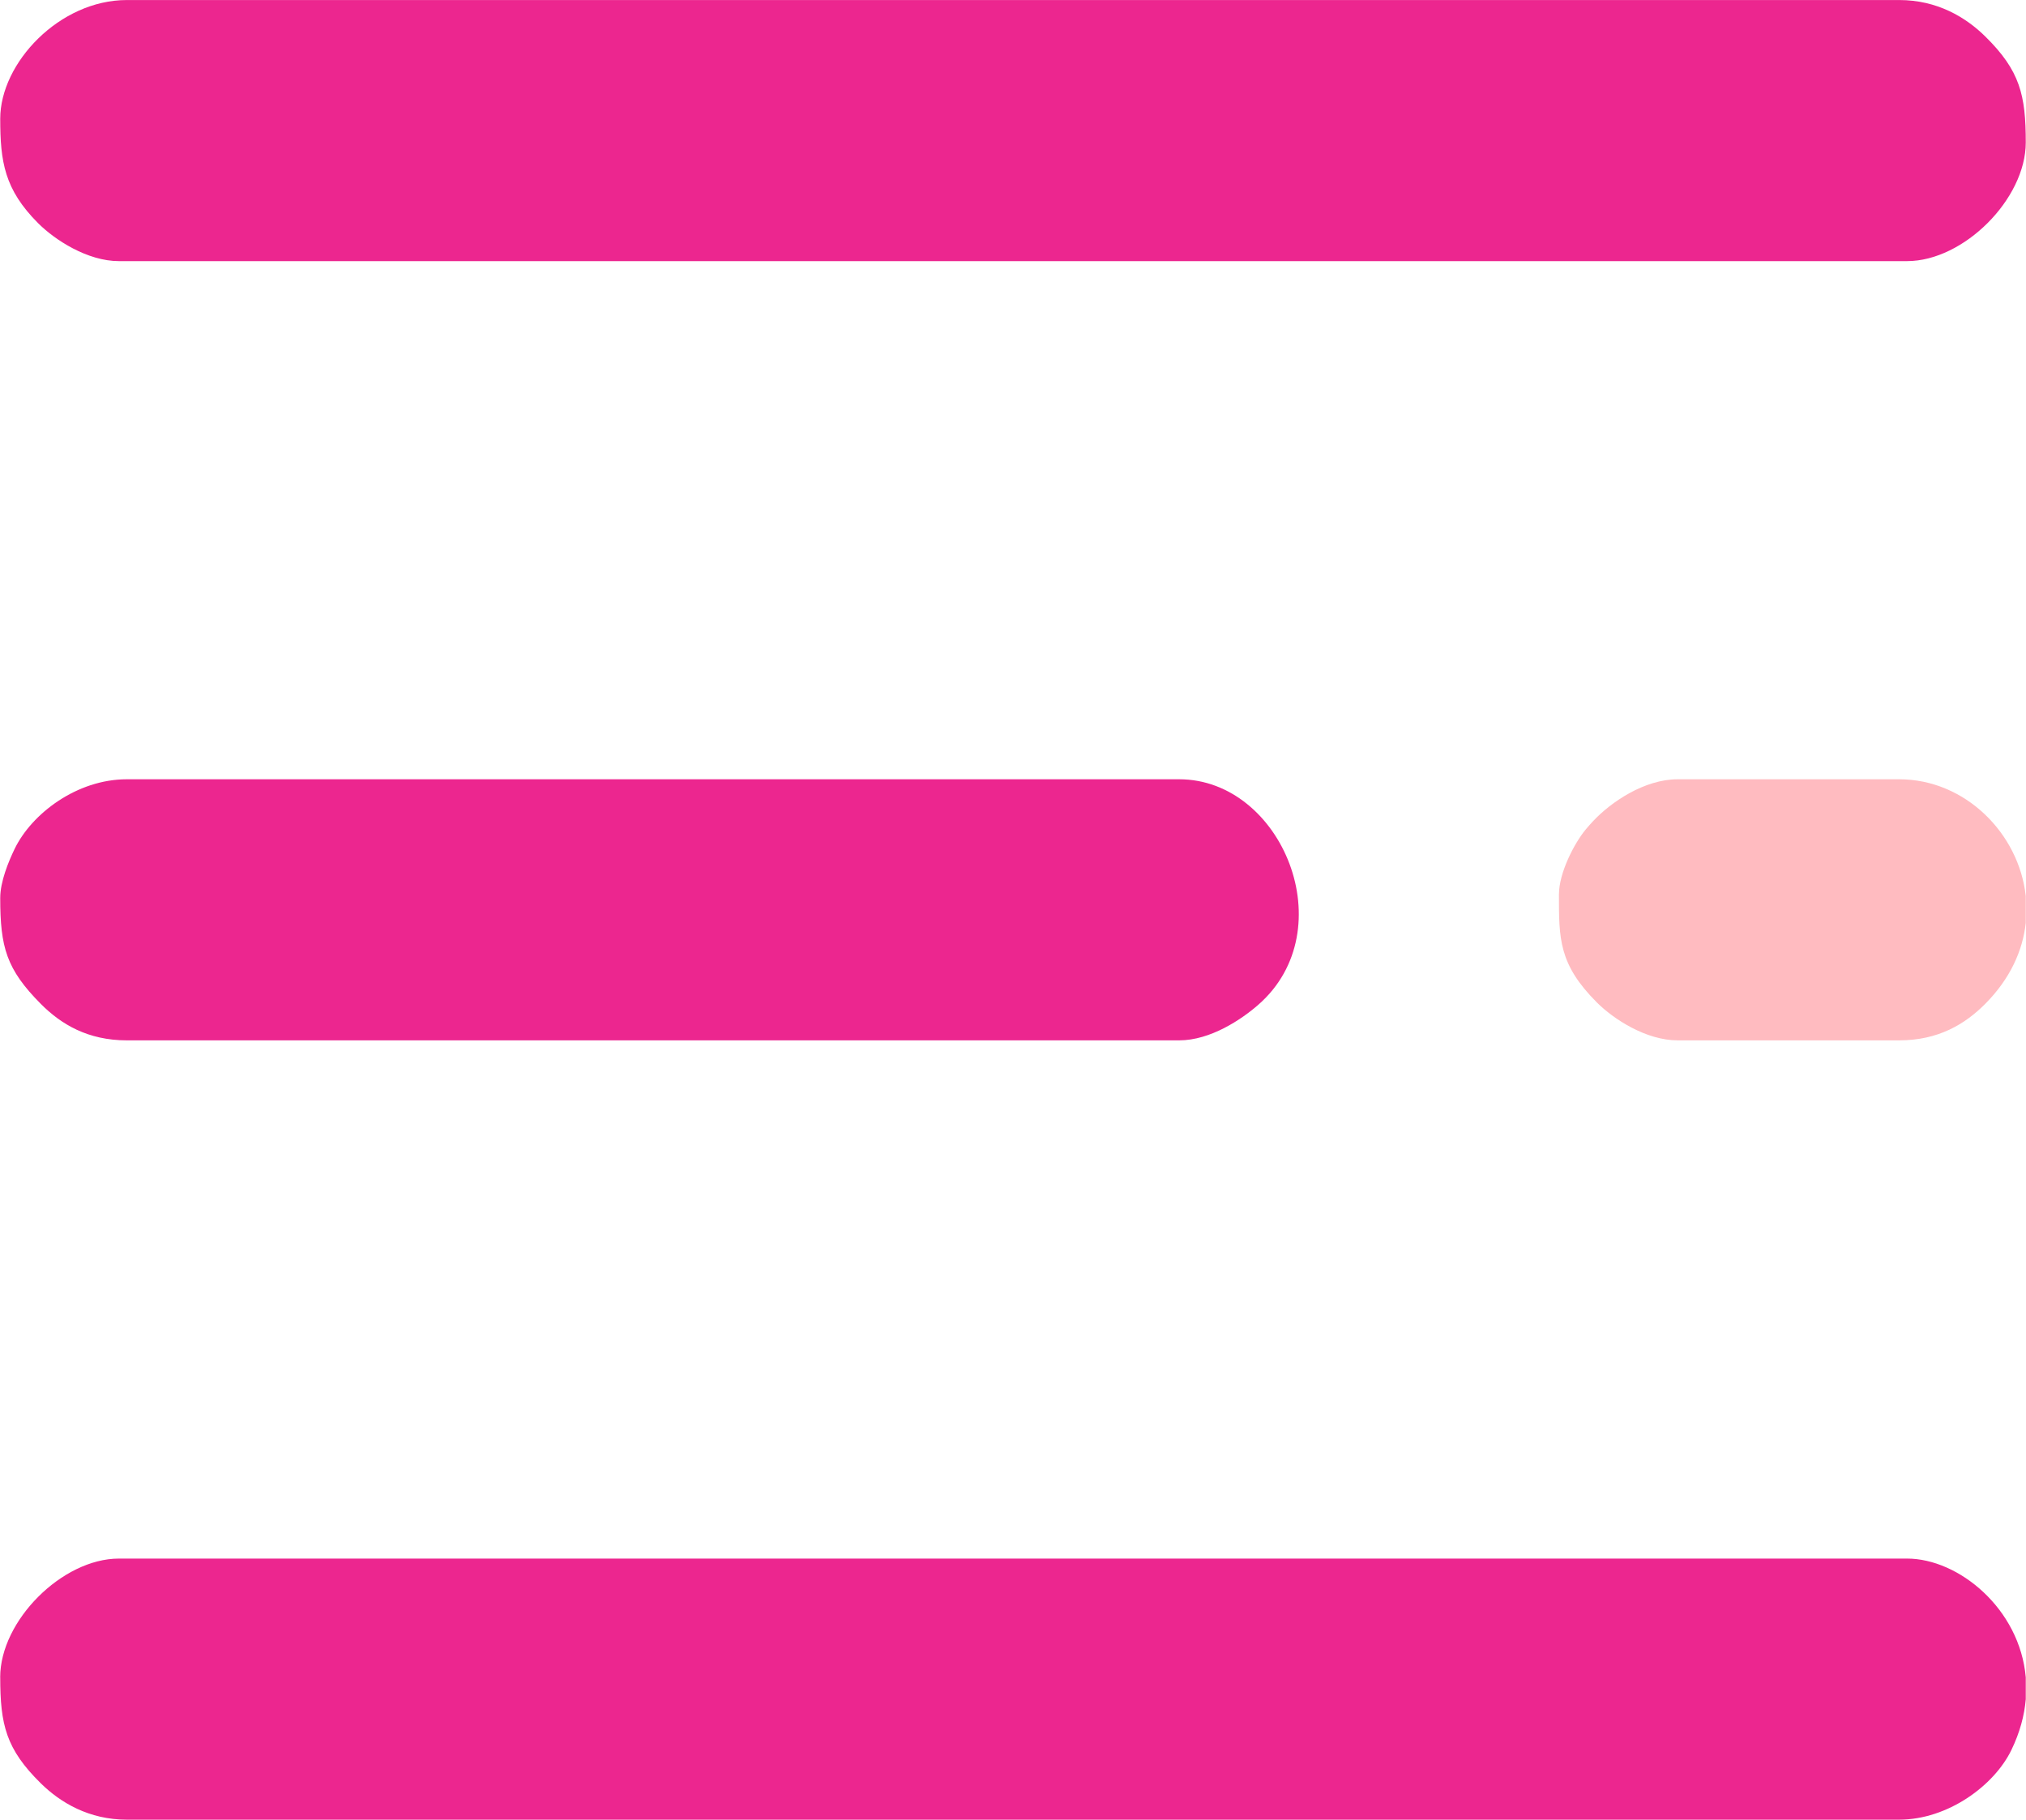 <?xml version="1.0" encoding="UTF-8"?>
<!DOCTYPE svg PUBLIC "-//W3C//DTD SVG 1.1//EN" "http://www.w3.org/Graphics/SVG/1.1/DTD/svg11.dtd">
<!-- Creator: CorelDRAW 2018 (64-Bit) -->
<svg xmlns="http://www.w3.org/2000/svg" xml:space="preserve" width="2.437in" height="2.189in" version="1.1" style="shape-rendering:geometricPrecision; text-rendering:geometricPrecision; image-rendering:optimizeQuality; fill-rule:evenodd; clip-rule:evenodd"
viewBox="0 0 517.89 465.29"
 xmlns:xlink="http://www.w3.org/1999/xlink">
 <defs>
  <style type="text/css">
   <![CDATA[
    .fil0 {fill:#EC268F}
    .fil1 {fill:#EC268F}
    .fil2 {fill:#FFBBC0}
   ]]>
  </style>
 </defs>
 <g id="Layer_x0020_1">
  <path class="fil0" d="M-0 30.35c0,10.98 1.07,18.09 9.69,26.72 4.33,4.33 12.65,9.7 20.65,9.7l457.2 0c14.47,0 30.35,-15.88 30.35,-30.35 0,-12.08 -1.46,-18.33 -10.34,-27.08 -5.06,-4.99 -12.37,-9.33 -22.02,-9.33l-453.16 0c-17.22,0 -32.37,16.08 -32.37,30.35z"/>
  <path class="fil1" d="M-0 428.88c0,12.08 1.46,18.33 10.34,27.08 5.06,4.99 12.37,9.33 22.02,9.33l453.16 0c12.42,0 24.29,-8.7 28.7,-17.83 2.15,-4.45 3.31,-8.8 3.67,-12.96l0 -5.59c-1.52,-17.54 -17.15,-30.38 -30.35,-30.38l-457.2 0c-14.47,0 -30.35,15.88 -30.35,30.35z"/>
  <path class="fil0" d="M-0 229.61c0,12.55 1.56,18.21 10.36,27.07 5.2,5.24 12.06,9.34 22.01,9.34l269.06 0c7.96,0 15.9,-5.31 20.23,-9.1 21.93,-19.16 6.11,-57.66 -20.23,-57.66l-269.06 0c-12.76,0 -24.33,8.78 -28.7,17.83 -1.55,3.21 -3.67,8.34 -3.67,12.52z"/>
  <path class="fil2" d="M398.53 228.6c0,11.36 -0.11,17.92 9.7,27.73 4.33,4.33 12.65,9.69 20.65,9.69l56.64 0c9.96,0 16.81,-4.11 22.01,-9.34 6.38,-6.42 9.59,-13.63 10.36,-20.71l0 -6.82c-1.74,-16.09 -15.54,-29.89 -32.37,-29.89l-56.64 0c-8.51,0 -17.09,5.85 -21.64,10.73 -0.68,0.72 -1.33,1.46 -1.9,2.15 -2.99,3.62 -6.8,11.16 -6.8,16.46z"/>
 </g>
</svg>
